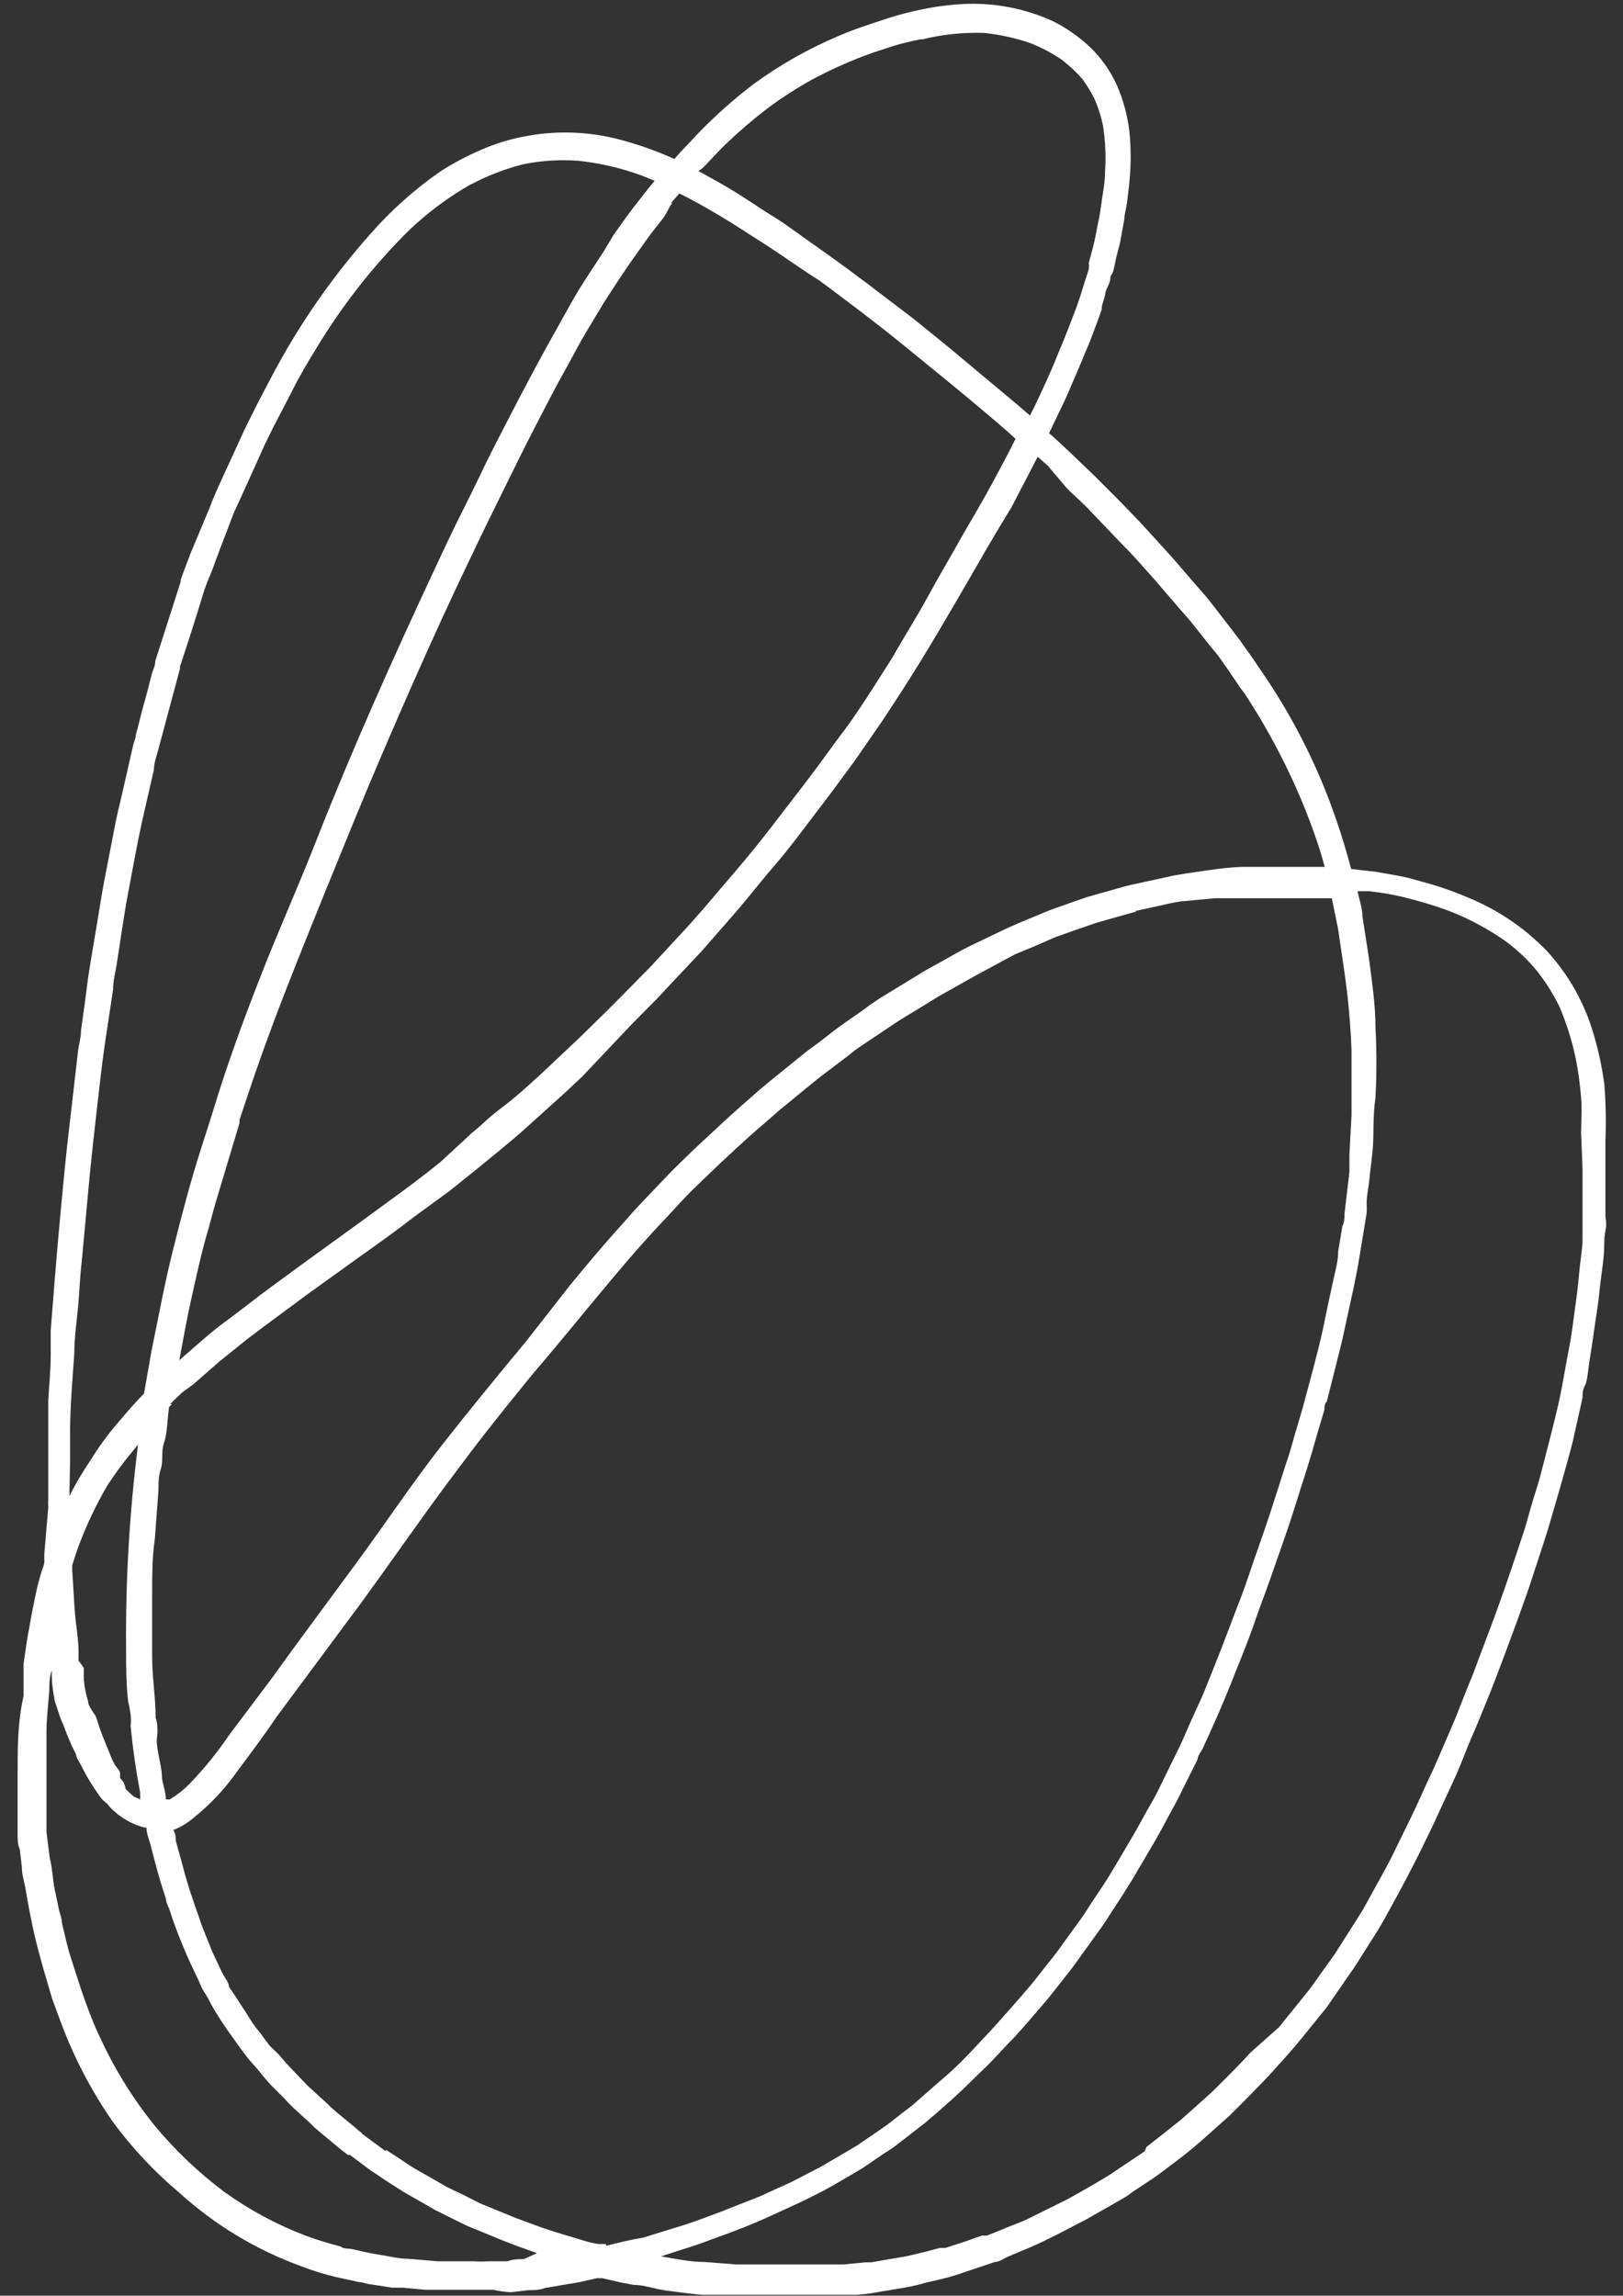 <?xml version="1.0" encoding="UTF-8"?><svg xmlns="http://www.w3.org/2000/svg" xmlns:xlink="http://www.w3.org/1999/xlink" width="1190.25pt" zoomAndPan="magnify" viewBox="0 0 1190.25 1683.75" height="1683.75pt" preserveAspectRatio="xMidYMid meet" version="1.2"><rect x="0" y="0" width="1190.25" height="1683.75" fill="#333333" stroke="none"/><defs><clipPath xml:id="clip1" id="clip1"><path d="M 12.266 2 L 1178 2 L 1178 1683.094 L 12.266 1683.094 Z M 12.266 2 "/></clipPath></defs><g xml:id="surface1" id="surface1"><g clip-rule="nonzero" clip-path="url(#clip1)"><path style=" stroke:none;fill-rule:nonzero;fill:rgb(100%,100%,100%);fill-opacity:1;" d="M 1176.574 795.371 C 1174.938 783.035 1172.355 770.898 1168.828 758.965 C 1165.551 747.473 1160.988 736.512 1155.141 726.086 C 1149.293 715.66 1142.32 706.051 1134.223 697.258 C 1126.137 688.918 1117.289 681.488 1107.676 674.965 C 1098.066 668.441 1087.891 662.965 1077.152 658.531 C 1065.996 653.723 1054.547 649.766 1042.805 646.652 C 1037.383 645.105 1031.957 643.555 1026.535 642.523 L 1009.234 639.426 L 990.898 637.359 C 987.801 625.738 984.441 614.379 980.566 603.02 C 973.879 583.211 965.844 563.969 956.457 545.289 C 947.07 526.605 936.43 508.672 924.527 491.48 C 920.914 486.059 917.297 480.637 913.426 475.473 L 909.293 469.535 L 889.406 443.715 C 884.5 437.262 878.82 431.066 873.395 424.867 C 867.973 418.672 863.84 413.508 858.934 408.086 L 838.273 385.367 C 831.82 378.395 825.105 371.684 818.648 364.969 L 803.152 349.477 L 785.078 332.18 C 779.91 327.273 774.746 322.367 769.324 317.719 C 772.68 311.008 775.781 304.035 779.137 297.324 C 782.492 290.609 786.109 281.316 789.727 273.312 L 794.375 262.211 C 795.922 258.078 797.988 253.945 799.539 249.816 C 801.086 245.684 805.477 234.324 808.059 226.578 L 808.059 224.512 L 810.383 216.77 C 810.383 213.41 812.707 210.055 813.742 206.957 C 814.773 203.859 813.742 203.082 815.293 201.277 C 816.84 199.469 817.617 192.758 818.648 188.625 C 819.68 184.496 820.715 181.137 821.488 177.523 L 824.59 160.484 C 824.59 156.867 825.879 153.254 826.395 149.379 C 826.914 145.508 827.688 139.312 828.203 134.148 C 829.496 121.41 829.496 108.672 828.203 95.934 C 826.773 84.402 823.758 73.301 819.164 62.629 C 816.734 57.23 813.801 52.121 810.367 47.301 C 806.934 42.477 803.066 38.035 798.762 33.969 C 790.969 26.785 782.359 20.762 772.938 15.898 C 767.691 13.461 762.316 11.355 756.812 9.582 C 751.309 7.809 745.715 6.375 740.035 5.289 C 734.352 4.199 728.629 3.461 722.855 3.078 C 717.086 2.691 711.312 2.664 705.535 2.988 C 693.68 3.676 681.973 5.395 670.414 8.152 C 662.902 9.824 655.5 11.891 648.207 14.348 C 636.586 18.219 625.223 21.836 614.117 26.742 C 592.203 36.086 571.629 47.789 552.398 61.855 C 537.473 73.238 523.527 85.715 510.562 99.293 C 505.141 105.23 499.715 110.652 494.551 116.59 L 490.418 114.781 C 479.672 110.141 468.652 106.266 457.363 103.164 C 445.984 99.926 434.391 98 422.578 97.391 C 410.762 96.781 399.031 97.5 387.379 99.551 C 375.234 101.629 363.527 105.156 352.258 110.137 C 342.125 114.535 332.398 119.699 323.078 125.629 C 303.859 138.98 286.559 154.473 271.168 172.102 C 243.203 203.672 219.359 238.098 199.637 275.375 C 191.371 291.125 183.109 306.617 175.875 322.625 L 160.125 356.965 C 158.059 361.871 155.734 366.777 153.926 371.941 L 139.465 406.539 C 137.141 412.992 134.559 419.188 132.492 425.387 L 132.492 426.676 L 113.898 484.77 C 113.898 487.867 112.348 491.223 111.316 494.32 C 109.508 501.551 107.699 508.781 105.633 516.008 C 103.566 523.238 101.762 531.242 99.695 538.73 C 99.695 541.312 98.145 544.152 97.629 546.734 L 89.105 584.172 C 87.039 592.691 84.973 601.469 83.426 609.992 C 80.066 628.062 76.195 645.879 73.352 663.953 C 70.512 682.023 67.156 700.098 64.574 717.398 C 63.023 730.047 61.215 743.215 59.41 755.609 C 59.41 761.289 57.602 766.711 57.086 772.133 L 49.336 839.52 C 47.527 856.043 45.98 872.57 44.43 889.094 C 42.879 905.617 41.59 920.594 40.297 936.602 L 37.199 975.586 C 37.199 981.523 37.199 987.723 37.199 993.918 C 37.199 1005.277 35.906 1016.379 35.391 1027.742 C 35.391 1033.938 35.391 1040.133 35.391 1046.332 C 35.391 1052.527 35.391 1051.234 35.391 1053.816 C 35.391 1063.113 35.391 1072.406 35.391 1081.703 C 35.391 1090.996 35.391 1094.094 35.391 1100.035 C 35.262 1101.926 35.262 1103.82 35.391 1105.715 L 32.551 1139.02 C 32.426 1141 32.426 1142.98 32.551 1144.957 C 32.551 1148.059 30.742 1151.156 29.969 1154.254 C 29.195 1157.352 28.16 1160.449 27.387 1163.809 C 26.609 1167.164 25.062 1174.652 24.027 1179.816 C 22.996 1184.977 22.48 1188.336 21.703 1192.465 C 19.898 1201.762 18.605 1210.797 17.312 1220.094 C 17.312 1223.965 17.312 1227.836 17.312 1231.711 C 17.312 1235.582 17.312 1239.715 17.312 1243.844 C 12.926 1262.953 12.926 1281.543 12.926 1299.871 C 12.926 1306.07 12.926 1312.266 12.926 1318.203 C 12.926 1324.141 12.926 1324.66 12.926 1328.016 C 12.926 1331.371 12.926 1338.859 12.926 1344.539 C 12.926 1350.219 12.926 1352.285 14.473 1356.156 L 16.023 1369.324 C 16.023 1374.488 17.574 1379.395 18.605 1384.559 C 20.156 1394.113 21.961 1403.664 24.027 1413.477 C 26.094 1423.285 28.16 1430.773 30.484 1439.293 C 32.809 1447.816 35.391 1455.82 37.973 1465.113 C 39.266 1468.988 40.816 1472.602 42.105 1476.473 L 46.754 1488.867 C 56.07 1512.523 67.949 1534.812 82.391 1555.738 C 96.719 1575.273 113.16 1592.832 131.715 1608.41 C 144.684 1620.164 158.66 1630.559 173.652 1639.594 C 188.641 1648.629 204.359 1656.137 220.812 1662.113 C 229.234 1665.375 237.844 1668.043 246.637 1670.117 L 263.164 1673.73 C 265.746 1673.73 268.328 1675.023 270.91 1675.281 L 287.695 1677.863 L 295.445 1677.863 L 311.973 1679.41 C 315.328 1679.41 318.688 1679.41 322.043 1679.41 L 337.539 1679.41 C 340.637 1679.41 343.996 1679.41 347.352 1679.41 L 361.555 1679.41 C 365.812 1680.344 370.117 1680.945 374.469 1681.219 L 387.637 1679.668 C 391.512 1679.668 395.645 1679.668 399.516 1678.121 L 425.34 1673.73 L 437.738 1670.891 L 441.609 1670.891 L 455.039 1673.988 L 464.594 1675.797 C 472.344 1675.797 480.348 1678.895 488.352 1679.93 C 496.359 1680.961 505.398 1682.25 514.176 1683.027 L 541.551 1685.09 L 607.922 1685.09 L 631.68 1682.77 C 635.5 1682.504 639.289 1681.988 643.043 1681.219 L 664.734 1677.605 C 669.441 1676.73 674.09 1675.609 678.68 1674.246 C 686.426 1672.441 694.176 1670.891 701.922 1668.309 L 729.555 1659.016 C 732.91 1659.016 736.012 1656.434 739.109 1655.141 L 755.121 1648.43 C 761.836 1645.59 768.551 1642.23 775.262 1638.875 L 796.18 1628.031 L 822.004 1613.316 C 825.004 1611.66 827.848 1609.766 830.527 1607.637 L 844.988 1598.082 C 851.188 1593.949 856.867 1589.305 862.809 1584.914 C 868.746 1580.523 874.688 1575.621 880.367 1570.715 L 902.062 1551.352 L 911.359 1542.055 L 924.012 1529.145 C 929.438 1523.723 934.602 1517.785 939.766 1512.105 C 944.93 1506.426 949.836 1500.746 954.484 1495.066 L 966.621 1480.09 C 968.688 1477.25 971.012 1474.926 973.078 1472.086 L 989.09 1448.848 C 993.48 1442.91 997.355 1436.453 1001.227 1430.258 C 1005.102 1424.062 1010.523 1416.059 1014.656 1408.57 C 1018.789 1401.082 1025.504 1388.949 1030.668 1379.137 C 1035.832 1369.324 1038.156 1364.68 1041.773 1357.449 L 1051.328 1337.828 C 1055.977 1327.758 1060.367 1317.945 1065.016 1308.133 C 1069.664 1298.324 1072.246 1291.352 1075.859 1282.316 C 1079.477 1273.277 1081.543 1269.148 1084.125 1262.691 C 1086.707 1256.238 1091.871 1244.105 1095.488 1234.551 C 1101.684 1218.543 1107.625 1202.535 1113.562 1186.27 C 1116.406 1178.008 1119.504 1170.004 1122.086 1162 C 1124.668 1153.996 1129.059 1140.828 1132.414 1130.5 C 1135.773 1120.172 1137.582 1113.461 1140.164 1104.68 C 1142.746 1095.902 1144.555 1089.707 1146.621 1082.219 C 1148.684 1074.73 1151.527 1064.922 1153.594 1056.398 L 1160.566 1025.16 C 1160.566 1022.32 1160.566 1019.223 1162.371 1016.121 C 1164.18 1013.023 1164.695 1003.988 1165.73 997.793 C 1166.762 991.594 1168.312 981.266 1169.602 971.973 C 1170.895 962.676 1172.188 955.707 1172.961 947.445 C 1173.734 939.184 1175.285 929.887 1176.059 921.625 C 1176.836 913.363 1176.059 908.973 1177.352 902.777 C 1178.641 896.582 1177.352 894.773 1177.352 890.902 L 1177.352 875.152 C 1177.352 871.02 1177.352 866.633 1177.352 862.5 C 1177.352 853.723 1177.352 844.684 1177.352 836.68 C 1177.922 822.895 1177.664 809.125 1176.574 795.371 Z M 782.754 358.516 C 788.949 364.453 795.148 369.875 800.828 376.07 L 823.555 399.824 C 828.977 405.246 834.402 411.184 839.566 417.121 C 850.93 429.516 861.773 442.941 872.621 455.078 L 888.633 475.215 C 890.582 477.34 892.391 479.578 894.055 481.93 L 899.219 489.156 L 909.551 504.391 C 911.418 506.695 913.141 509.105 914.715 511.621 C 926.262 529.535 936.594 548.121 945.703 567.391 C 954.59 586.062 962.164 605.258 968.43 624.965 L 971.531 635.809 L 956.551 635.809 C 948.805 635.809 940.797 635.809 932.793 635.809 L 910.066 635.809 C 902.367 636.199 894.707 636.977 887.082 638.133 L 869.266 640.715 L 861.516 642.008 L 831.82 648.461 C 823.297 650.27 814.773 653.109 805.996 655.434 L 796.957 658.016 L 785.078 662.145 C 778.105 664.727 770.613 667.051 763.641 670.148 L 746.855 677.121 L 737.559 681.25 L 711.734 693.645 C 704.762 697 698.305 700.875 691.332 704.746 C 684.359 708.617 678.422 711.719 671.965 715.848 L 646.141 731.598 L 638.395 736.762 C 633.746 740.375 628.84 743.734 623.934 747.09 C 619.023 750.445 611.793 755.609 606.113 760.258 C 600.43 764.902 593.719 769.293 587.777 774.199 L 564.535 793.047 C 557.562 798.727 550.59 804.922 543.617 811.121 C 536.645 817.316 532.254 821.188 526.574 826.613 L 508.754 843.137 C 502.555 849.332 496.102 855.27 490.16 861.469 L 469.758 882.898 C 463.305 889.609 457.621 896.582 451.426 903.293 C 440.062 915.945 429.215 929.113 418.109 942.539 L 385.57 984.105 C 364.137 1009.926 342.961 1035.746 322.816 1061.562 C 302.676 1087.383 282.273 1117.848 261.613 1145.992 C 240.953 1174.133 219.52 1202.793 199.117 1231.195 L 167.871 1272.762 C 159.125 1285.68 149.309 1297.727 138.43 1308.91 C 134.23 1313.098 129.582 1316.711 124.484 1319.754 L 121.645 1319.754 C 121.645 1314.59 119.578 1309.426 118.805 1304.262 C 118.805 1297.031 116.48 1289.547 115.449 1282.316 C 114.414 1275.086 115.449 1274.312 115.449 1270.438 C 115.449 1266.566 115.449 1263.469 114.156 1260.113 C 114.156 1245.137 111.574 1230.16 111.574 1215.188 C 111.574 1200.211 111.574 1184.977 111.574 1170.262 C 111.574 1155.543 111.574 1141.859 113.641 1127.918 L 116.223 1092.547 C 116.223 1087.383 116.223 1082.219 118.031 1077.055 C 119.836 1071.891 118.031 1064.145 120.355 1057.949 C 122.68 1051.754 122.68 1040.652 123.969 1032.129 L 126.035 1029.805 L 124.746 1029.805 L 133.266 1021.543 L 142.047 1015.09 L 152.633 1005.793 L 160.898 998.566 L 180.785 982.559 C 195.246 971.457 209.965 960.871 224.426 950.027 L 265.746 920.336 C 278.398 911.297 291.57 902.004 303.707 892.449 L 329.531 873.602 L 349.16 857.852 L 366.203 843.91 C 372.66 838.488 379.375 833.066 385.57 827.387 L 409.332 805.957 C 415.27 800.793 420.949 795.113 426.891 789.691 L 462.785 751.738 L 482.414 731.855 L 497.133 716.105 L 514.438 697.773 L 535.871 673.246 C 546.715 661.113 557.047 647.43 567.375 635.551 C 577.707 623.676 589.07 608.441 599.398 594.758 C 604.047 588.562 608.953 582.363 613.602 575.91 C 618.25 569.453 624.449 561.449 629.613 553.965 L 647.434 528.145 L 660.602 508.004 C 679.973 478.055 697.789 447.074 715.867 415.832 C 724.129 401.375 732.652 386.914 741.691 372.199 L 755.121 346.379 C 757.188 342.508 758.992 338.633 761.059 335.02 L 768.551 341.73 Z M 517.793 120.723 C 522.699 115.559 527.605 110.137 533.031 104.973 C 542.629 95.812 552.699 87.203 563.242 79.152 C 573.625 71.457 584.469 64.484 595.781 58.238 C 610.094 50.582 624.902 44.043 640.199 38.617 L 655.18 33.711 C 661.805 31.719 668.52 30.082 675.324 28.805 L 676.613 28.805 C 691.465 25.184 706.527 23.633 721.805 24.16 C 733.367 25.363 744.645 27.859 755.637 31.645 C 763.758 34.82 771.418 38.867 778.621 43.781 C 784.051 47.957 789.043 52.605 793.598 57.723 C 797.008 62.387 800.02 67.289 802.637 72.441 C 805.363 78.684 807.43 85.137 808.836 91.805 C 810.648 103.191 811.164 114.637 810.383 126.145 C 810.383 134.406 808.578 142.41 807.543 150.414 C 806.512 158.418 805.734 161.258 804.703 166.422 C 803.672 171.586 802.895 176.23 801.605 181.137 L 798.504 192.758 C 798.625 194.305 798.625 195.855 798.504 197.402 C 796.18 204.375 794.113 211.348 791.789 218.574 C 789.465 225.805 786.367 233.293 783.527 240.781 C 780.688 248.266 777.844 254.723 775.004 261.691 C 770.098 274.086 764.418 285.961 758.734 298.098 C 757.445 300.422 756.41 302.488 755.379 304.809 L 746.082 296.809 L 703.473 261.176 C 692.109 251.625 680.23 242.07 668.609 232.777 L 642.785 213.152 C 636.328 207.988 629.613 203.344 622.898 198.18 C 608.695 187.594 594.234 177.781 580.031 167.453 C 573.316 162.547 566.086 158.16 559.113 153.77 C 547.492 146.023 535.613 138.277 523.215 131.566 L 512.113 125.367 C 514.695 124.078 516.242 122.27 517.793 120.723 Z M 491.969 149.121 L 498.168 141.895 C 511.336 148.348 523.992 155.836 536.645 163.582 L 562.469 180.105 C 575.641 188.625 588.293 197.922 601.207 205.926 C 621.609 221.156 642.008 236.391 661.637 252.398 C 681.262 268.406 703.988 286.738 724.391 304.035 C 731.363 309.973 738.336 315.914 744.789 321.852 C 741.348 328.734 737.73 335.707 733.945 342.766 C 729.812 350.512 725.68 358.254 721.289 366 C 716.898 373.746 711.219 383.559 706.312 391.82 C 697.789 407.312 688.75 422.285 680.488 437.52 C 672.223 452.754 662.926 467.211 654.664 481.93 C 641.234 502.844 628.84 523.496 613.344 543.379 C 605.34 554.48 597.332 565.324 589.07 576.168 L 563.242 609.73 C 552.656 623.418 541.293 636.844 529.93 650.012 L 515.469 667.051 C 510.047 672.988 504.879 679.184 499.199 685.125 L 476.992 709.137 L 459.945 726.434 C 448.582 738.051 437.219 749.156 425.598 760.516 L 398.227 786.332 C 388.414 795.371 378.598 804.406 368.27 812.152 C 357.938 819.898 354.066 824.547 346.578 830.484 L 322.816 852.43 C 311.281 861.727 299.402 870.762 287.18 879.539 C 258.516 900.711 229.332 921.367 200.668 942.539 C 187.238 952.352 174.844 962.418 160.641 972.746 C 157.281 975.586 153.41 978.426 150.051 981.523 L 140.754 989.527 C 137.656 992.367 134.301 994.949 131.457 997.789 C 134.301 982.816 136.883 967.84 140.238 952.867 C 143.598 937.891 147.984 917.234 152.895 901.227 C 155.219 892.449 157.543 883.672 160.125 875.41 L 175.617 823.77 L 175.617 825.062 L 175.617 821.449 C 177.941 814.734 180.008 808.023 182.332 801.309 C 193.18 768.777 205.316 736.762 217.969 705.004 C 230.625 673.246 245.602 636.324 259.805 601.727 C 274.012 567.133 287.695 535.375 302.16 502.582 C 316.621 469.793 331.34 437.52 346.836 405.504 C 354.324 389.496 362.07 374.004 369.82 358.254 C 377.566 342.508 384.797 327.789 392.543 312.812 C 400.293 297.84 408.297 282.09 416.82 267.113 C 421.211 259.109 425.34 251.105 429.988 243.363 L 443.676 220.641 C 449.875 211.086 456.074 201.535 462.527 192.238 L 475.184 174.426 C 478.539 169.777 482.156 165.387 485.77 160.742 C 489.387 156.094 489.902 152.738 493 149.121 Z M 51.402 1070.602 C 51.402 1063.887 51.402 1057.176 51.402 1050.461 C 51.402 1031.098 53.211 1011.734 54.5 992.367 C 54.5 980.75 56.309 969.133 57.344 957.512 C 58.375 945.895 58.633 936.082 59.926 925.496 C 61.992 904.066 63.797 882.637 65.863 861.469 C 67.414 845.461 69.223 829.711 71.027 813.703 C 72.836 797.695 74.645 781.43 76.969 765.164 L 82.91 725.918 C 82.91 719.723 84.457 713.781 85.492 707.844 C 88.332 690.027 90.656 672.215 94.012 654.656 C 97.371 637.102 100.469 619.285 104.344 601.727 L 112.863 564.551 C 112.863 559.129 115.188 553.707 116.48 548.281 L 131.977 490.449 L 131.977 488.898 C 138.172 470.309 144.113 451.719 149.793 432.871 C 151.602 427.707 153.926 422.285 155.992 417.121 C 159.605 407.055 163.48 396.984 167.355 386.914 C 168.902 383.043 170.195 378.91 172.004 375.039 L 182.59 351.801 L 194.211 325.98 L 200.668 312.812 C 205.316 303.777 210.223 294.742 214.871 285.445 C 219.52 276.152 226.234 264.793 232.434 254.723 C 251.273 223.609 273.57 195.211 299.316 169.52 C 313.227 156.184 328.551 144.734 345.285 135.18 L 343.734 135.18 L 345.543 135.18 C 357.695 128.746 370.434 123.84 383.766 120.465 C 396.988 117.793 410.332 116.934 423.793 117.883 C 439.82 119.566 455.402 123.184 470.535 128.727 L 480.09 132.598 L 475.441 138.277 L 464.336 152.48 L 458.914 159.707 L 449.617 172.875 L 443.16 183.719 L 427.664 207.473 C 422.5 215.477 417.852 223.996 412.688 233.293 C 407.523 242.586 404.164 248.523 400.035 256.012 C 395.902 263.5 391.77 271.246 387.637 278.992 C 379.375 294.484 371.367 310.234 363.363 325.723 C 355.355 341.215 348.125 357.223 340.121 372.973 C 332.113 388.723 325.402 403.18 318.168 418.672 C 287.953 483.477 259.031 547.766 232.176 615.93 C 219.52 648.461 205.059 680.477 191.887 714.039 C 178.719 747.605 166.062 781.945 155.477 817.316 L 147.211 843.137 C 139.465 867.406 133.008 892.191 126.809 916.977 C 120.613 941.766 116.223 966.035 111.059 991.078 L 105.633 1022.062 L 100.469 1027.484 C 94.531 1033.938 88.848 1040.648 83.168 1047.363 C 76.957 1054.992 71.277 1062.996 66.121 1071.375 C 60.516 1079.668 55.438 1088.277 50.887 1097.195 C 51.145 1088.934 51.145 1079.895 51.402 1070.602 Z M 57.602 1218.027 L 57.602 1211.57 C 57.602 1202.277 55.793 1192.98 55.02 1183.688 C 54.242 1174.391 53.727 1162.516 52.953 1151.672 C 52.953 1151.672 52.953 1149.348 52.953 1148.059 C 54.762 1142.637 56.309 1137.215 58.375 1132.051 C 63.977 1117.273 70.777 1103.074 78.777 1089.449 C 84.598 1080.434 90.965 1071.828 97.887 1063.629 L 101.242 1059.5 C 94.961 1109.133 92.031 1158.961 92.465 1208.988 C 92.465 1222.156 92.465 1234.809 94.012 1248.234 C 94.844 1251.465 95.445 1254.734 95.82 1258.047 C 96.078 1260.715 96.078 1263.383 95.82 1266.051 C 97.371 1282.23 99.695 1298.496 102.793 1314.848 C 102.793 1316.398 102.793 1318.203 102.793 1319.754 L 98.145 1317.688 L 96.078 1315.879 L 92.207 1312.266 C 91.848 1310.379 91.242 1308.57 90.398 1306.844 L 88.074 1304.004 L 88.074 1300.648 C 88.074 1298.582 85.75 1296.773 84.457 1294.707 C 83.168 1292.645 81.617 1289.285 80.586 1286.445 C 79.551 1283.605 75.676 1274.828 73.613 1268.891 C 71.547 1262.953 71.805 1263.211 70.77 1260.113 C 69.738 1257.012 64.574 1251.848 64.574 1247.719 C 62.992 1242.574 61.961 1237.328 61.473 1231.969 C 61.473 1229.129 61.473 1226.289 61.473 1223.449 C 60.312 1221.547 59.023 1219.742 57.602 1218.027 Z M 384.023 1656.949 C 380.148 1656.949 376.273 1656.949 372.145 1658.496 L 358.199 1658.496 C 354.41 1658.75 350.621 1658.75 346.836 1658.496 L 321.012 1658.496 L 299.574 1656.691 C 292.602 1656.691 285.891 1654.883 279.176 1653.852 C 272.461 1652.816 266.52 1651.527 260.066 1649.977 C 253.609 1648.43 253.094 1649.977 249.734 1647.652 C 240.953 1645.328 232.176 1642.746 223.91 1639.648 C 202.734 1631.531 182.938 1620.859 164.516 1607.633 C 145.344 1593.242 128.125 1576.805 112.863 1558.32 C 96.957 1538.438 83.699 1516.922 73.094 1493.773 C 70.254 1487.836 67.672 1481.637 65.348 1475.441 C 63.023 1469.246 61.215 1464.34 59.41 1458.918 C 57.602 1453.496 54.242 1442.91 51.66 1434.906 C 49.078 1426.902 47.527 1418.641 45.465 1410.637 C 45.465 1407.277 43.914 1403.664 43.141 1400.309 L 40.816 1388.949 C 38.75 1381.461 38.75 1371.391 36.426 1362.355 L 34.102 1343.766 C 34.102 1339.117 34.102 1334.469 34.102 1329.824 C 34.102 1325.176 34.102 1321.301 34.102 1316.914 C 34.102 1312.523 34.102 1303.746 34.102 1297.289 C 34.102 1290.836 34.102 1278.961 34.102 1269.922 C 34.102 1260.887 35.391 1249.785 36.168 1239.973 C 36.168 1235.066 36.168 1229.902 37.973 1224.996 C 39.781 1220.094 37.973 1219.316 37.973 1216.477 C 37.973 1219.316 37.973 1222.156 37.973 1224.738 C 37.793 1231.609 38.398 1238.406 39.781 1245.137 C 39.781 1247.461 41.074 1250.043 41.848 1252.625 L 43.398 1257.531 C 44.359 1260.348 45.48 1263.102 46.754 1265.793 C 48.562 1270.957 50.629 1275.859 52.695 1280.508 L 55.793 1286.703 C 55.793 1289.285 58.117 1291.867 59.41 1294.707 C 61.828 1299.582 64.496 1304.316 67.414 1308.91 C 69.48 1312.266 71.805 1315.363 73.871 1318.461 C 74.773 1319.625 75.805 1320.656 76.969 1321.559 L 78.52 1322.852 C 80.215 1325.02 82.109 1327 84.199 1328.789 C 88.297 1332.441 92.859 1335.367 97.887 1337.566 C 100.957 1338.953 104.141 1339.984 107.441 1340.668 C 107.441 1344.539 108.992 1348.152 110.023 1351.77 L 113.898 1366.484 C 116.223 1375.266 118.805 1384.301 121.645 1392.305 C 121.645 1395.66 123.969 1399.016 125.004 1402.633 C 126.035 1406.246 127.844 1411.152 129.395 1415.281 C 130.941 1419.414 135.848 1431.809 139.465 1439.555 C 143.078 1447.297 144.629 1450.141 146.953 1455.562 C 149.277 1460.984 150.309 1461.5 151.859 1464.34 C 153.41 1467.18 155.734 1471.828 157.801 1475.184 C 159.867 1478.539 163.48 1484.219 166.578 1488.609 C 169.68 1493 176.395 1502.551 181.559 1509.266 L 190.082 1519.074 C 192.664 1522.434 195.504 1525.789 198.344 1528.887 L 208.414 1538.957 C 210.609 1541.492 212.934 1543.902 215.387 1546.184 L 227.527 1557.289 C 229.555 1559.402 231.707 1561.379 233.98 1563.227 C 240.953 1568.906 247.926 1575.102 255.156 1580.523 L 256.707 1580.523 L 272.203 1592.145 L 274.012 1593.434 L 271.945 1591.883 L 283.047 1599.371 L 295.961 1607.633 L 308.613 1614.863 L 318.945 1620.801 L 332.891 1627.773 L 342.961 1632.68 L 368.785 1643.266 L 378.082 1646.879 L 393.836 1652.559 Z M 444.453 1645.848 L 438.77 1645.848 C 435.355 1645.316 432 1644.543 428.699 1643.523 L 407.266 1637.066 C 397.191 1633.969 387.379 1630.098 377.566 1626.48 L 351.742 1615.895 L 341.672 1610.734 L 327.727 1604.02 L 317.395 1598.082 L 304.742 1590.852 C 301.125 1588.785 297.77 1586.465 294.41 1584.141 L 283.309 1576.91 L 281.758 1577.941 L 283.047 1577.941 L 265.23 1564.773 L 267.039 1564.773 L 265.746 1564.773 C 263.164 1562.969 260.84 1560.645 258.258 1558.578 L 246.637 1549.027 C 244.102 1546.922 241.691 1544.684 239.406 1542.312 L 228.301 1532.242 C 225.977 1530.176 223.652 1527.598 221.328 1525.273 L 211.516 1514.945 C 208.934 1512.363 206.609 1509.266 204.023 1506.426 L 197.828 1500.484 C 195.762 1497.645 193.438 1494.805 191.371 1491.707 C 189.16 1489.152 187.098 1486.484 185.172 1483.703 L 179.492 1474.668 C 177.684 1471.828 175.617 1468.988 173.812 1465.887 L 167.871 1457.109 C 167.871 1454.012 165.289 1451.172 163.996 1448.848 C 162.707 1446.523 158.316 1437.23 155.734 1431.551 L 148.762 1414.25 C 146.953 1409.602 145.402 1404.438 143.598 1399.535 L 138.949 1385.852 C 137.398 1380.43 135.59 1375.008 134.301 1369.582 L 128.875 1349.961 C 128.875 1347.379 128.875 1344.797 127.07 1342.215 C 132.578 1340.062 137.57 1337.051 142.047 1333.18 C 154.234 1323.406 164.824 1312.133 173.812 1299.355 C 183.625 1286.188 193.18 1273.539 202.734 1259.336 L 265.746 1174.391 C 285.891 1146.766 305.516 1118.367 325.918 1090.738 C 335.988 1077.312 346.059 1063.629 356.391 1050.461 C 366.719 1037.293 379.375 1021.543 390.996 1007.344 C 413.203 981.523 435.414 953.641 457.879 927.305 C 468.469 914.91 479.316 902.777 490.676 890.902 C 496.359 884.703 502.039 878.508 507.98 872.57 L 527.348 853.98 L 539.227 842.879 L 550.59 832.551 L 572.281 813.703 L 589.586 799.5 C 595.523 794.598 601.207 789.949 607.145 785.559 L 622.125 774.199 C 624.449 772.391 626.773 770.324 629.098 768.777 L 654.922 751.477 C 661.117 747.348 667.574 743.473 674.031 739.602 C 680.488 735.73 686.168 731.855 692.367 728.5 L 715.352 715.59 L 744.016 700.098 L 757.703 694.418 L 773.715 687.449 L 787.402 682.543 L 803.93 676.863 L 818.391 672.73 L 834.145 668.34 L 831.82 668.34 L 851.961 663.953 C 856.648 662.758 861.383 661.809 866.164 661.113 L 890.957 658.789 L 946.738 658.789 C 956.809 658.789 966.621 658.789 976.695 658.789 L 981.344 681.508 L 985.992 713.266 C 988.75 732.277 990.473 751.387 991.156 770.586 C 991.156 777.812 991.156 784.785 991.156 792.016 C 991.156 799.242 991.156 800.535 991.156 804.664 L 991.156 817.832 L 989.605 847.008 C 989.605 851.141 989.605 855.527 989.605 859.66 C 988.316 869.988 987.281 880.055 985.992 890.383 C 985.992 893.48 985.992 896.324 984.441 899.422 L 981.344 918.012 C 981.344 925.238 979.277 932.211 977.727 939.184 C 975.145 951.059 972.562 962.934 970.238 974.555 C 966.363 992.367 961.457 1009.668 957.066 1026.191 C 955.262 1033.164 953.195 1040.133 951.129 1046.848 C 949.062 1053.559 946.223 1064.922 943.379 1072.664 C 937.957 1089.449 932.793 1106.23 927.109 1122.754 C 922.98 1134.633 918.848 1146.25 914.973 1157.867 C 911.102 1169.488 908.258 1175.941 904.902 1184.977 C 898.445 1202.277 891.73 1219.316 884.758 1236.617 C 881.918 1243.844 878.562 1251.074 875.203 1258.305 C 871.848 1265.535 869.266 1271.988 866.164 1278.699 C 863.066 1285.414 856.094 1299.098 851.188 1309.426 C 846.281 1319.754 843.441 1323.625 839.566 1330.855 C 835.691 1338.086 832.336 1344.023 828.461 1350.477 C 824.59 1356.934 819.164 1366.484 814.258 1374.488 C 809.352 1382.492 806.254 1386.883 802.121 1393.078 C 797.988 1399.277 796.438 1402.117 793.34 1406.504 L 777.07 1428.969 C 773.973 1433.355 770.613 1437.488 767.258 1441.617 L 757.961 1453.496 L 753.828 1458.402 C 748.406 1464.598 743.242 1470.793 737.816 1476.73 C 729.297 1486.543 720.516 1495.84 711.992 1504.875 C 703.473 1513.91 696.758 1520.109 688.492 1527.078 L 671.707 1541.797 C 667.832 1545.41 663.441 1548.25 659.312 1551.605 C 655.18 1554.965 651.562 1557.805 647.434 1560.645 L 628.582 1573.555 L 617.219 1580.266 L 602.238 1589.043 L 579.773 1600.664 L 572.281 1604.02 L 557.047 1610.992 L 535.355 1619.512 C 528.641 1622.352 521.668 1624.676 514.953 1627.258 C 508.238 1629.84 501.008 1632.164 494.035 1634.227 L 471.566 1641.199 C 460.461 1643.008 451.941 1645.332 444.453 1647.137 Z M 1160.566 856.82 C 1160.566 868.18 1160.566 879.539 1160.566 890.641 C 1160.566 896.84 1160.566 903.035 1160.566 909.23 C 1160.566 915.43 1158.758 925.758 1157.98 935.051 C 1157.207 944.348 1156.176 951.574 1154.883 960.871 C 1153.594 970.164 1152.559 979.461 1150.75 988.496 C 1148.945 997.531 1146.879 1009.926 1144.812 1020.512 C 1142.746 1031.098 1140.938 1038.07 1138.871 1046.332 C 1136.805 1054.594 1135 1061.82 1132.934 1069.566 C 1130.867 1077.312 1129.059 1085.316 1126.477 1093.062 C 1123.895 1100.809 1121.055 1111.395 1118.473 1120.43 C 1114.082 1133.855 1109.949 1146.25 1105.043 1160.449 C 1100.137 1174.652 1094.453 1190.402 1088.773 1205.117 L 1080.25 1227.84 C 1075.859 1238.422 1071.727 1249.008 1067.598 1259.594 L 1058.301 1281.281 C 1055.199 1288.254 1052.359 1295.227 1049.004 1302.195 C 1045.645 1309.168 1039.707 1322.852 1034.801 1332.922 C 1029.895 1342.992 1027.309 1348.152 1023.695 1355.641 C 1020.078 1363.129 1017.238 1368.551 1013.625 1375.008 L 999.418 1400.824 L 987.797 1419.156 L 978.762 1433.355 L 961.973 1456.852 C 958.617 1461.5 954.742 1465.887 951.129 1470.535 L 941.055 1482.93 C 940.016 1484.367 938.895 1485.746 937.699 1487.059 L 916.781 1505.648 C 908 1515.461 898.445 1524.754 889.148 1534.051 L 876.496 1545.41 L 867.199 1553.672 C 866.219 1554.598 865.184 1555.457 864.098 1556.254 L 849.121 1568.133 L 840.855 1574.586 L 839.309 1577.941 L 823.555 1588.527 C 819.422 1591.109 815.551 1594.207 811.418 1596.531 C 802.121 1602.211 792.824 1607.375 783.27 1612.797 L 754.086 1627.258 C 749.438 1629.582 744.789 1631.129 740.398 1632.938 L 723.871 1639.648 L 720 1639.648 L 709.926 1643.266 L 693.398 1648.688 L 689.27 1648.688 L 678.68 1651.527 L 664.477 1654.883 L 649.238 1657.465 L 638.91 1659.273 L 634.777 1659.273 L 618.766 1660.82 L 539.742 1660.82 L 516.762 1659.016 C 506.172 1659.016 495.324 1656.691 484.738 1654.883 L 499.973 1649.977 C 507.379 1647.738 514.867 1645.156 522.441 1642.23 C 537.16 1637.066 551.883 1631.387 566.344 1624.676 L 588.809 1614.348 C 596.559 1610.473 604.562 1606.602 612.051 1602.211 L 627.547 1593.176 C 629.871 1591.625 632.195 1590.594 634.262 1589.043 L 648.207 1579.492 C 651.148 1577.746 653.988 1575.855 656.73 1573.812 L 678.68 1556.77 L 687.719 1549.027 L 699.34 1538.699 L 706.312 1532.242 L 718.707 1520.109 C 725.164 1514.168 731.102 1507.715 737.043 1501.262 L 744.789 1493.258 L 752.797 1484.219 L 768.551 1465.887 L 780.172 1451.172 L 786.625 1442.91 L 803.93 1418.898 C 808.578 1412.703 812.707 1406.246 816.84 1399.793 C 820.973 1393.336 825.621 1386.367 830.012 1379.137 L 846.281 1351.512 L 850.672 1343.766 L 859.449 1327.5 C 863.066 1321.043 866.164 1314.848 869.266 1308.395 L 878.305 1290.32 C 878.305 1287.48 881.145 1284.641 882.434 1281.543 C 889.406 1266.309 896.121 1251.332 902.32 1235.84 C 906.195 1225.773 910.324 1215.961 914.199 1205.891 C 918.074 1195.82 920.398 1189.109 923.496 1180.074 C 930.211 1162.258 936.406 1144.184 942.605 1126.371 C 948.805 1108.555 953.195 1093.32 958.617 1076.797 C 961.199 1068.535 963.523 1060.531 965.848 1052.27 L 971.27 1033.938 C 971.27 1031.871 971.27 1029.805 973.078 1027.742 L 980.828 997.016 C 982.375 990.562 984.184 984.105 985.473 977.652 L 993.223 942.023 C 994.512 935.566 995.805 929.113 996.836 922.656 L 1002.262 889.609 C 1002.387 887.199 1002.387 884.789 1002.262 882.379 C 1002.262 876.441 1003.809 870.504 1004.328 864.309 C 1004.844 858.109 1006.391 848.301 1006.91 840.039 C 1007.426 831.773 1006.91 816.801 1008.715 805.18 C 1009.641 787.969 1009.641 770.758 1008.715 753.543 C 1008.715 736.762 1006.133 719.723 1003.809 701.906 L 999.16 672.215 C 999.16 666.016 996.836 659.82 995.547 653.625 L 1003.551 653.625 C 1012.258 654.508 1020.867 655.973 1029.375 658.012 C 1039.965 660.594 1050.293 663.695 1060.625 667.309 C 1075.945 673.09 1090.32 680.66 1103.75 690.027 C 1112.531 696.43 1120.363 703.832 1127.25 712.234 C 1133.566 720.277 1138.988 728.883 1143.52 738.051 C 1149.223 751.367 1153.441 765.137 1156.176 779.363 C 1156.051 779.793 1156.051 780.223 1156.176 780.652 L 1156.176 779.363 C 1157.723 787.625 1158.758 796.145 1159.531 805.184 C 1160.305 814.219 1159.531 821.965 1159.531 831 Z M 1160.566 856.82 "/></g></g></svg>